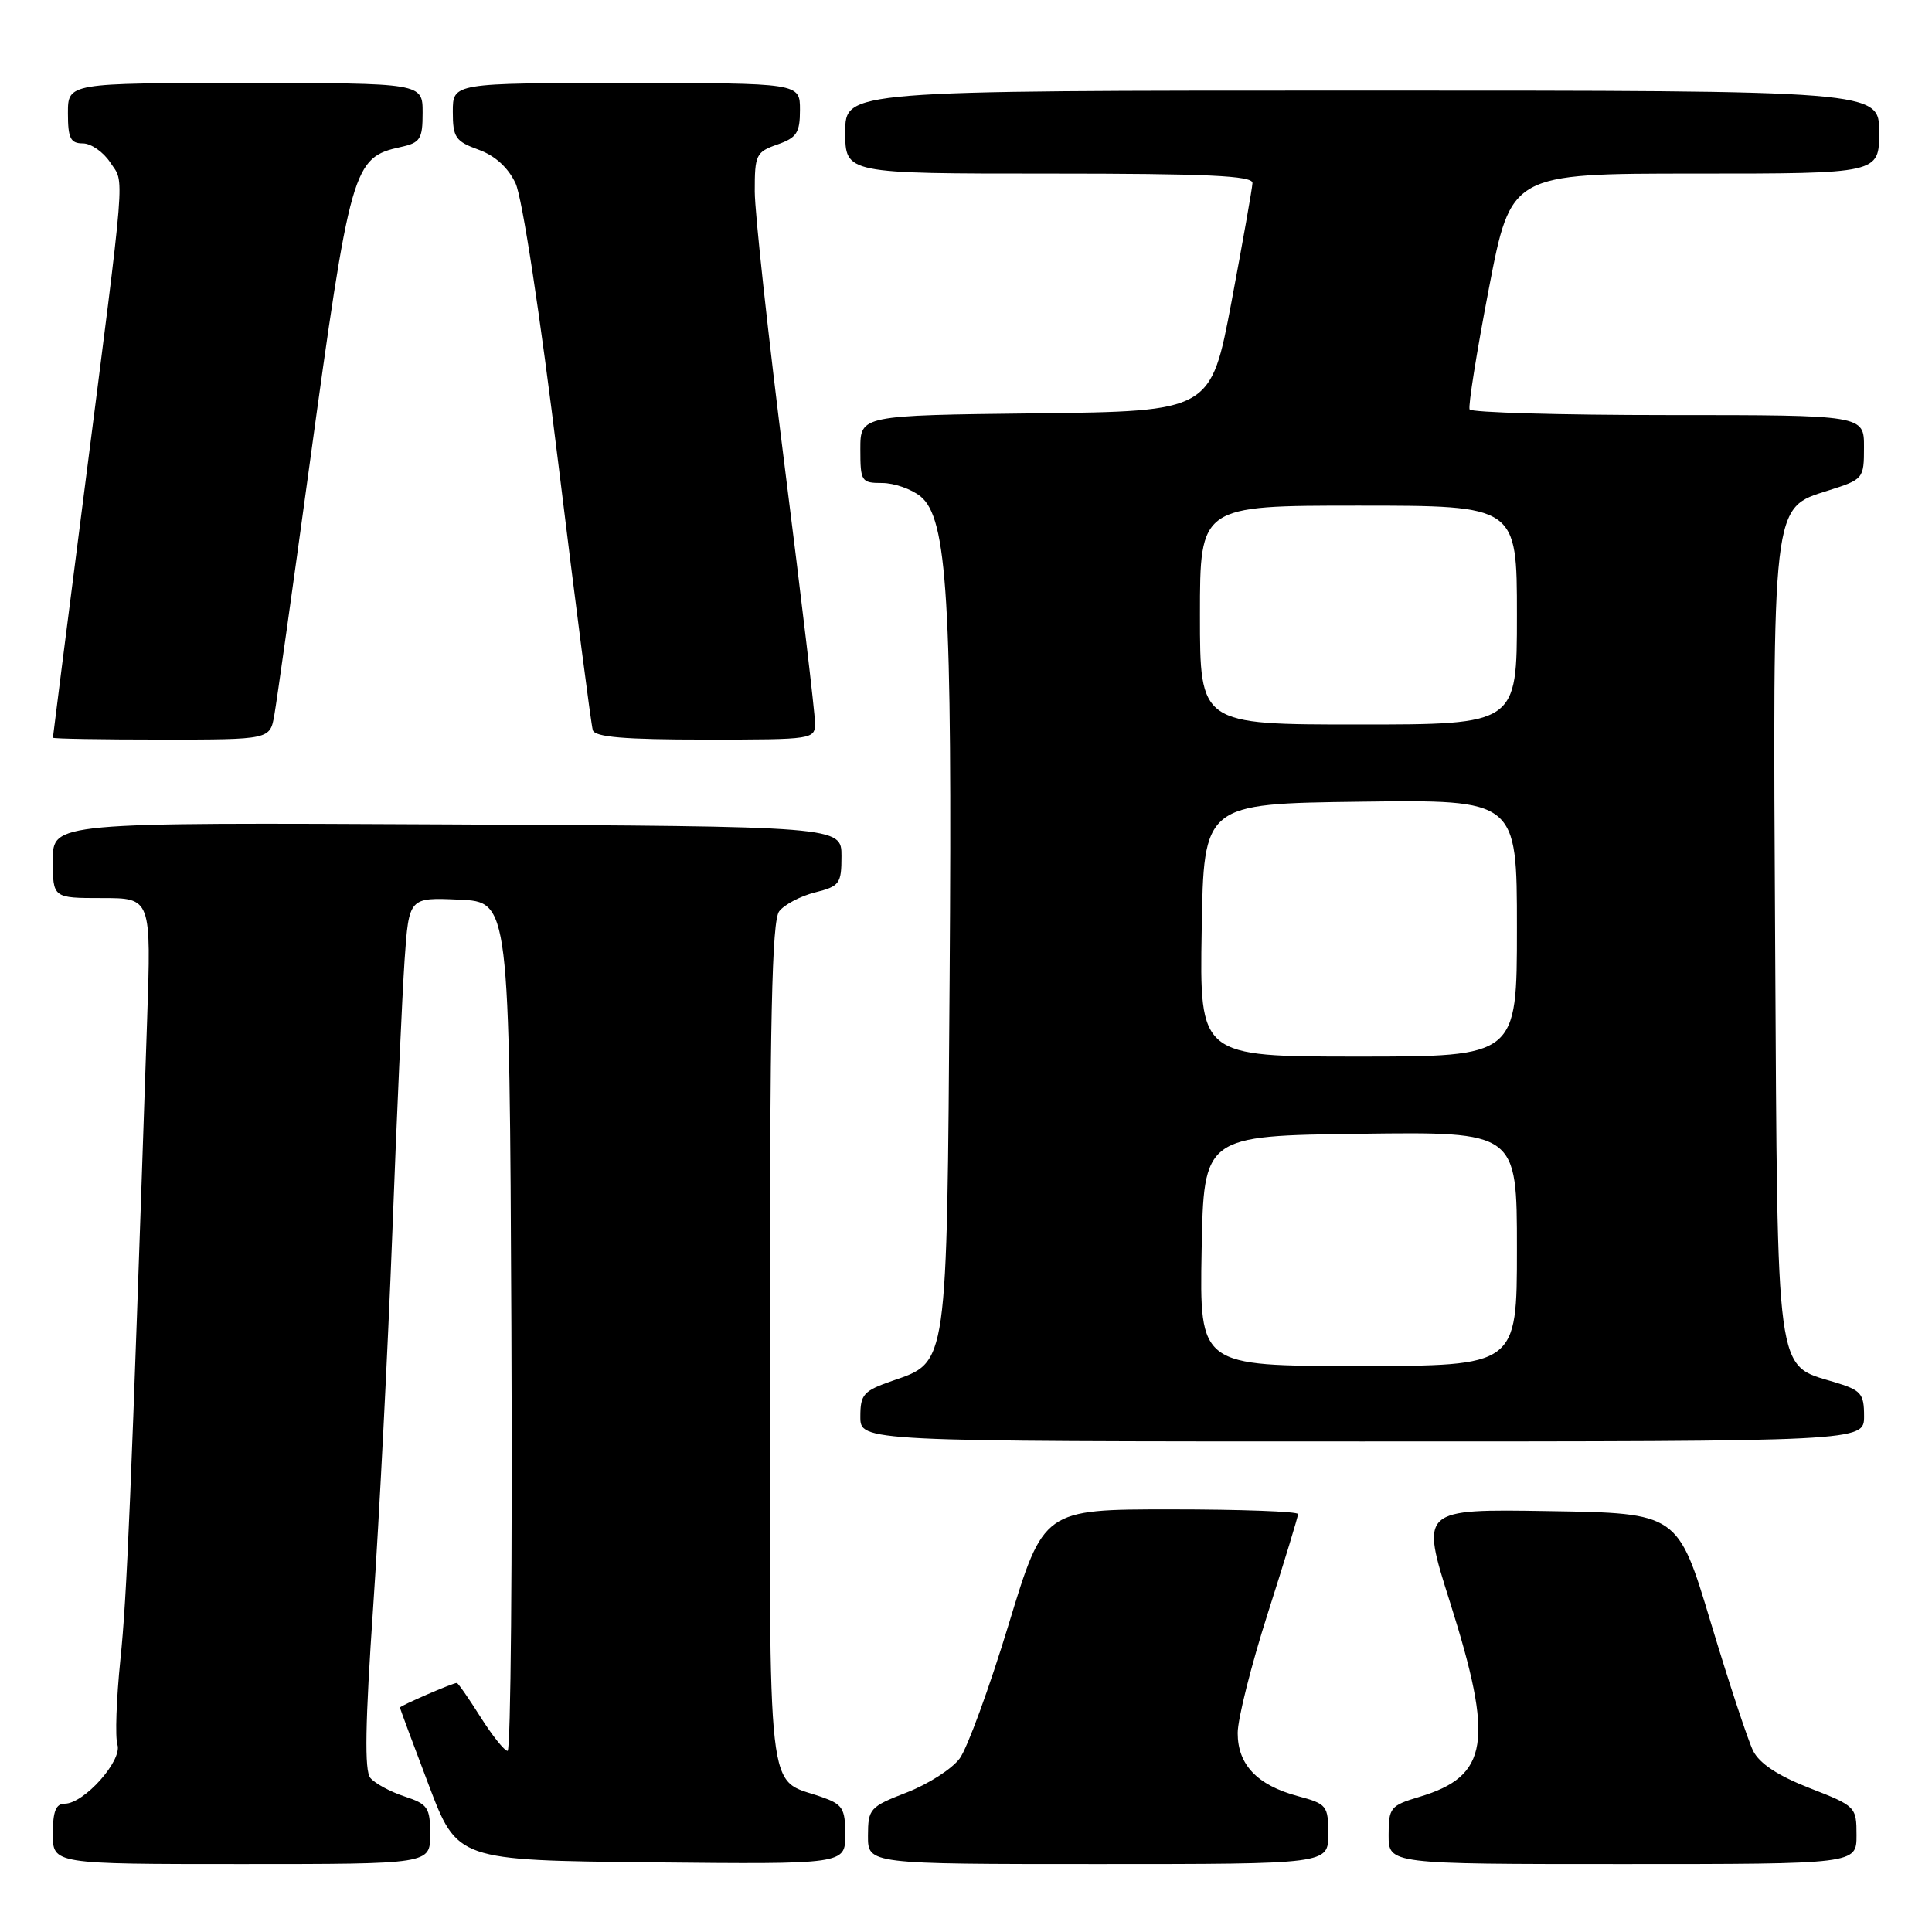 <?xml version="1.0" encoding="UTF-8" standalone="no"?>
<!DOCTYPE svg PUBLIC "-//W3C//DTD SVG 1.1//EN" "http://www.w3.org/Graphics/SVG/1.1/DTD/svg11.dtd" >
<svg xmlns="http://www.w3.org/2000/svg" xmlns:xlink="http://www.w3.org/1999/xlink" version="1.1" viewBox="0 0 256 256">
 <g >
 <path fill="currentColor"
d=" M 57.00 243.08 C 57.00 239.50 56.70 239.06 53.58 238.03 C 51.70 237.41 49.67 236.31 49.07 235.58 C 48.28 234.63 48.39 228.36 49.45 212.89 C 50.25 201.12 51.39 178.90 51.98 163.50 C 52.56 148.10 53.30 131.77 53.61 127.21 C 54.19 118.91 54.19 118.91 60.84 119.21 C 67.50 119.50 67.50 119.50 67.76 175.75 C 67.90 206.69 67.68 232.00 67.26 232.00 C 66.84 232.00 65.22 229.97 63.66 227.50 C 62.10 225.02 60.69 223.00 60.53 223.00 C 59.98 223.00 53.00 226.03 53.00 226.26 C 53.00 226.39 54.71 231.00 56.80 236.50 C 60.59 246.50 60.59 246.50 86.30 246.77 C 112.00 247.03 112.00 247.03 112.00 243.11 C 112.00 239.61 111.66 239.08 108.81 238.09 C 101.49 235.53 102.00 240.01 102.00 178.04 C 102.00 135.05 102.28 122.01 103.25 120.75 C 103.94 119.86 106.08 118.73 108.00 118.25 C 111.26 117.43 111.50 117.10 111.50 113.44 C 111.50 109.50 111.50 109.50 59.25 109.24 C 7.00 108.98 7.00 108.98 7.00 113.99 C 7.00 119.00 7.00 119.00 13.52 119.00 C 20.04 119.00 20.04 119.00 19.49 135.25 C 17.35 198.79 16.82 211.56 15.95 219.93 C 15.42 225.11 15.24 230.18 15.56 231.18 C 16.23 233.29 11.13 239.00 8.58 239.00 C 7.40 239.00 7.00 240.02 7.00 243.00 C 7.00 247.00 7.00 247.00 32.00 247.00 C 57.00 247.00 57.00 247.00 57.00 243.08 Z  M 176.00 243.04 C 176.00 239.25 175.82 239.03 171.95 237.99 C 166.58 236.54 164.00 233.83 164.00 229.63 C 164.00 227.77 165.80 220.62 168.00 213.74 C 170.20 206.86 172.00 200.95 172.00 200.62 C 172.00 200.28 164.42 200.00 155.15 200.00 C 138.29 200.00 138.29 200.00 133.65 215.25 C 131.10 223.64 128.18 231.62 127.17 233.00 C 126.16 234.38 123.01 236.40 120.18 237.50 C 115.25 239.41 115.02 239.66 115.01 243.25 C 115.00 247.00 115.00 247.00 145.50 247.00 C 176.00 247.00 176.00 247.00 176.00 243.04 Z  M 246.00 243.18 C 246.00 239.41 245.90 239.31 239.78 236.93 C 235.58 235.29 233.15 233.68 232.30 232.00 C 231.62 230.62 229.09 222.97 226.69 215.00 C 222.33 200.50 222.33 200.50 205.28 200.23 C 188.22 199.95 188.22 199.95 192.11 212.23 C 197.99 230.80 197.28 235.34 188.06 238.10 C 184.23 239.25 184.00 239.53 184.00 243.16 C 184.00 247.00 184.00 247.00 215.00 247.00 C 246.00 247.00 246.00 247.00 246.00 243.18 Z  M 247.00 187.66 C 247.00 184.63 246.63 184.21 243.00 183.12 C 235.24 180.79 235.54 183.01 235.22 125.48 C 234.89 66.26 234.76 67.37 242.24 65.00 C 246.92 63.52 246.99 63.44 246.99 59.25 C 247.00 55.00 247.00 55.00 221.06 55.00 C 206.79 55.00 194.94 54.66 194.73 54.25 C 194.52 53.84 195.67 46.64 197.28 38.25 C 200.21 23.00 200.21 23.00 224.61 23.00 C 249.00 23.00 249.00 23.00 249.00 17.50 C 249.00 12.00 249.00 12.00 180.50 12.00 C 112.00 12.00 112.00 12.00 112.00 17.50 C 112.00 23.00 112.00 23.00 139.00 23.00 C 159.96 23.00 165.99 23.28 165.96 24.25 C 165.93 24.94 164.68 32.02 163.18 40.00 C 160.44 54.50 160.44 54.50 137.22 54.77 C 114.00 55.04 114.00 55.04 114.00 59.52 C 114.00 63.79 114.13 64.00 116.89 64.00 C 118.48 64.00 120.76 64.80 121.97 65.77 C 125.54 68.66 126.19 79.48 125.83 129.81 C 125.46 181.50 125.61 180.41 118.24 182.97 C 114.41 184.30 114.00 184.76 114.00 187.72 C 114.00 191.00 114.00 191.00 180.50 191.00 C 247.00 191.00 247.00 191.00 247.00 187.66 Z  M 36.35 94.75 C 36.67 92.96 38.74 78.22 40.96 62.00 C 46.44 21.98 46.76 20.87 53.10 19.48 C 55.70 18.91 56.00 18.43 56.00 14.92 C 56.00 11.00 56.00 11.00 32.50 11.00 C 9.00 11.00 9.00 11.00 9.00 15.00 C 9.00 18.32 9.34 19.00 10.98 19.00 C 12.06 19.00 13.70 20.14 14.61 21.53 C 16.52 24.45 16.78 21.21 11.05 66.00 C 8.83 83.33 7.01 97.61 7.01 97.75 C 7.00 97.89 13.47 98.00 21.39 98.00 C 35.78 98.00 35.78 98.00 36.35 94.75 Z  M 107.99 95.75 C 107.99 94.51 106.19 79.33 104.00 62.00 C 101.81 44.67 100.01 28.18 100.01 25.35 C 100.00 20.52 100.19 20.13 103.00 19.15 C 105.57 18.25 106.00 17.60 106.00 14.55 C 106.00 11.00 106.00 11.00 83.00 11.00 C 60.00 11.00 60.00 11.00 60.00 14.80 C 60.00 18.21 60.35 18.72 63.40 19.83 C 65.60 20.62 67.33 22.20 68.31 24.28 C 69.20 26.15 71.57 41.71 73.99 61.50 C 76.28 80.20 78.33 96.06 78.55 96.75 C 78.84 97.67 82.72 98.00 93.47 98.00 C 107.87 98.00 108.00 97.98 107.99 95.75 Z  M 159.22 165.75 C 159.50 150.50 159.50 150.50 180.25 150.23 C 201.00 149.96 201.00 149.96 201.00 165.48 C 201.00 181.00 201.00 181.00 179.97 181.00 C 158.95 181.00 158.95 181.00 159.22 165.75 Z  M 159.23 123.25 C 159.50 106.50 159.50 106.50 180.25 106.23 C 201.00 105.96 201.00 105.96 201.00 122.98 C 201.00 140.00 201.00 140.00 179.98 140.00 C 158.95 140.00 158.95 140.00 159.23 123.25 Z  M 159.00 81.50 C 159.00 67.00 159.00 67.00 180.00 67.00 C 201.00 67.00 201.00 67.00 201.00 81.50 C 201.00 96.00 201.00 96.00 180.00 96.00 C 159.00 96.00 159.00 96.00 159.00 81.50 Z "/>
</g>
</svg>